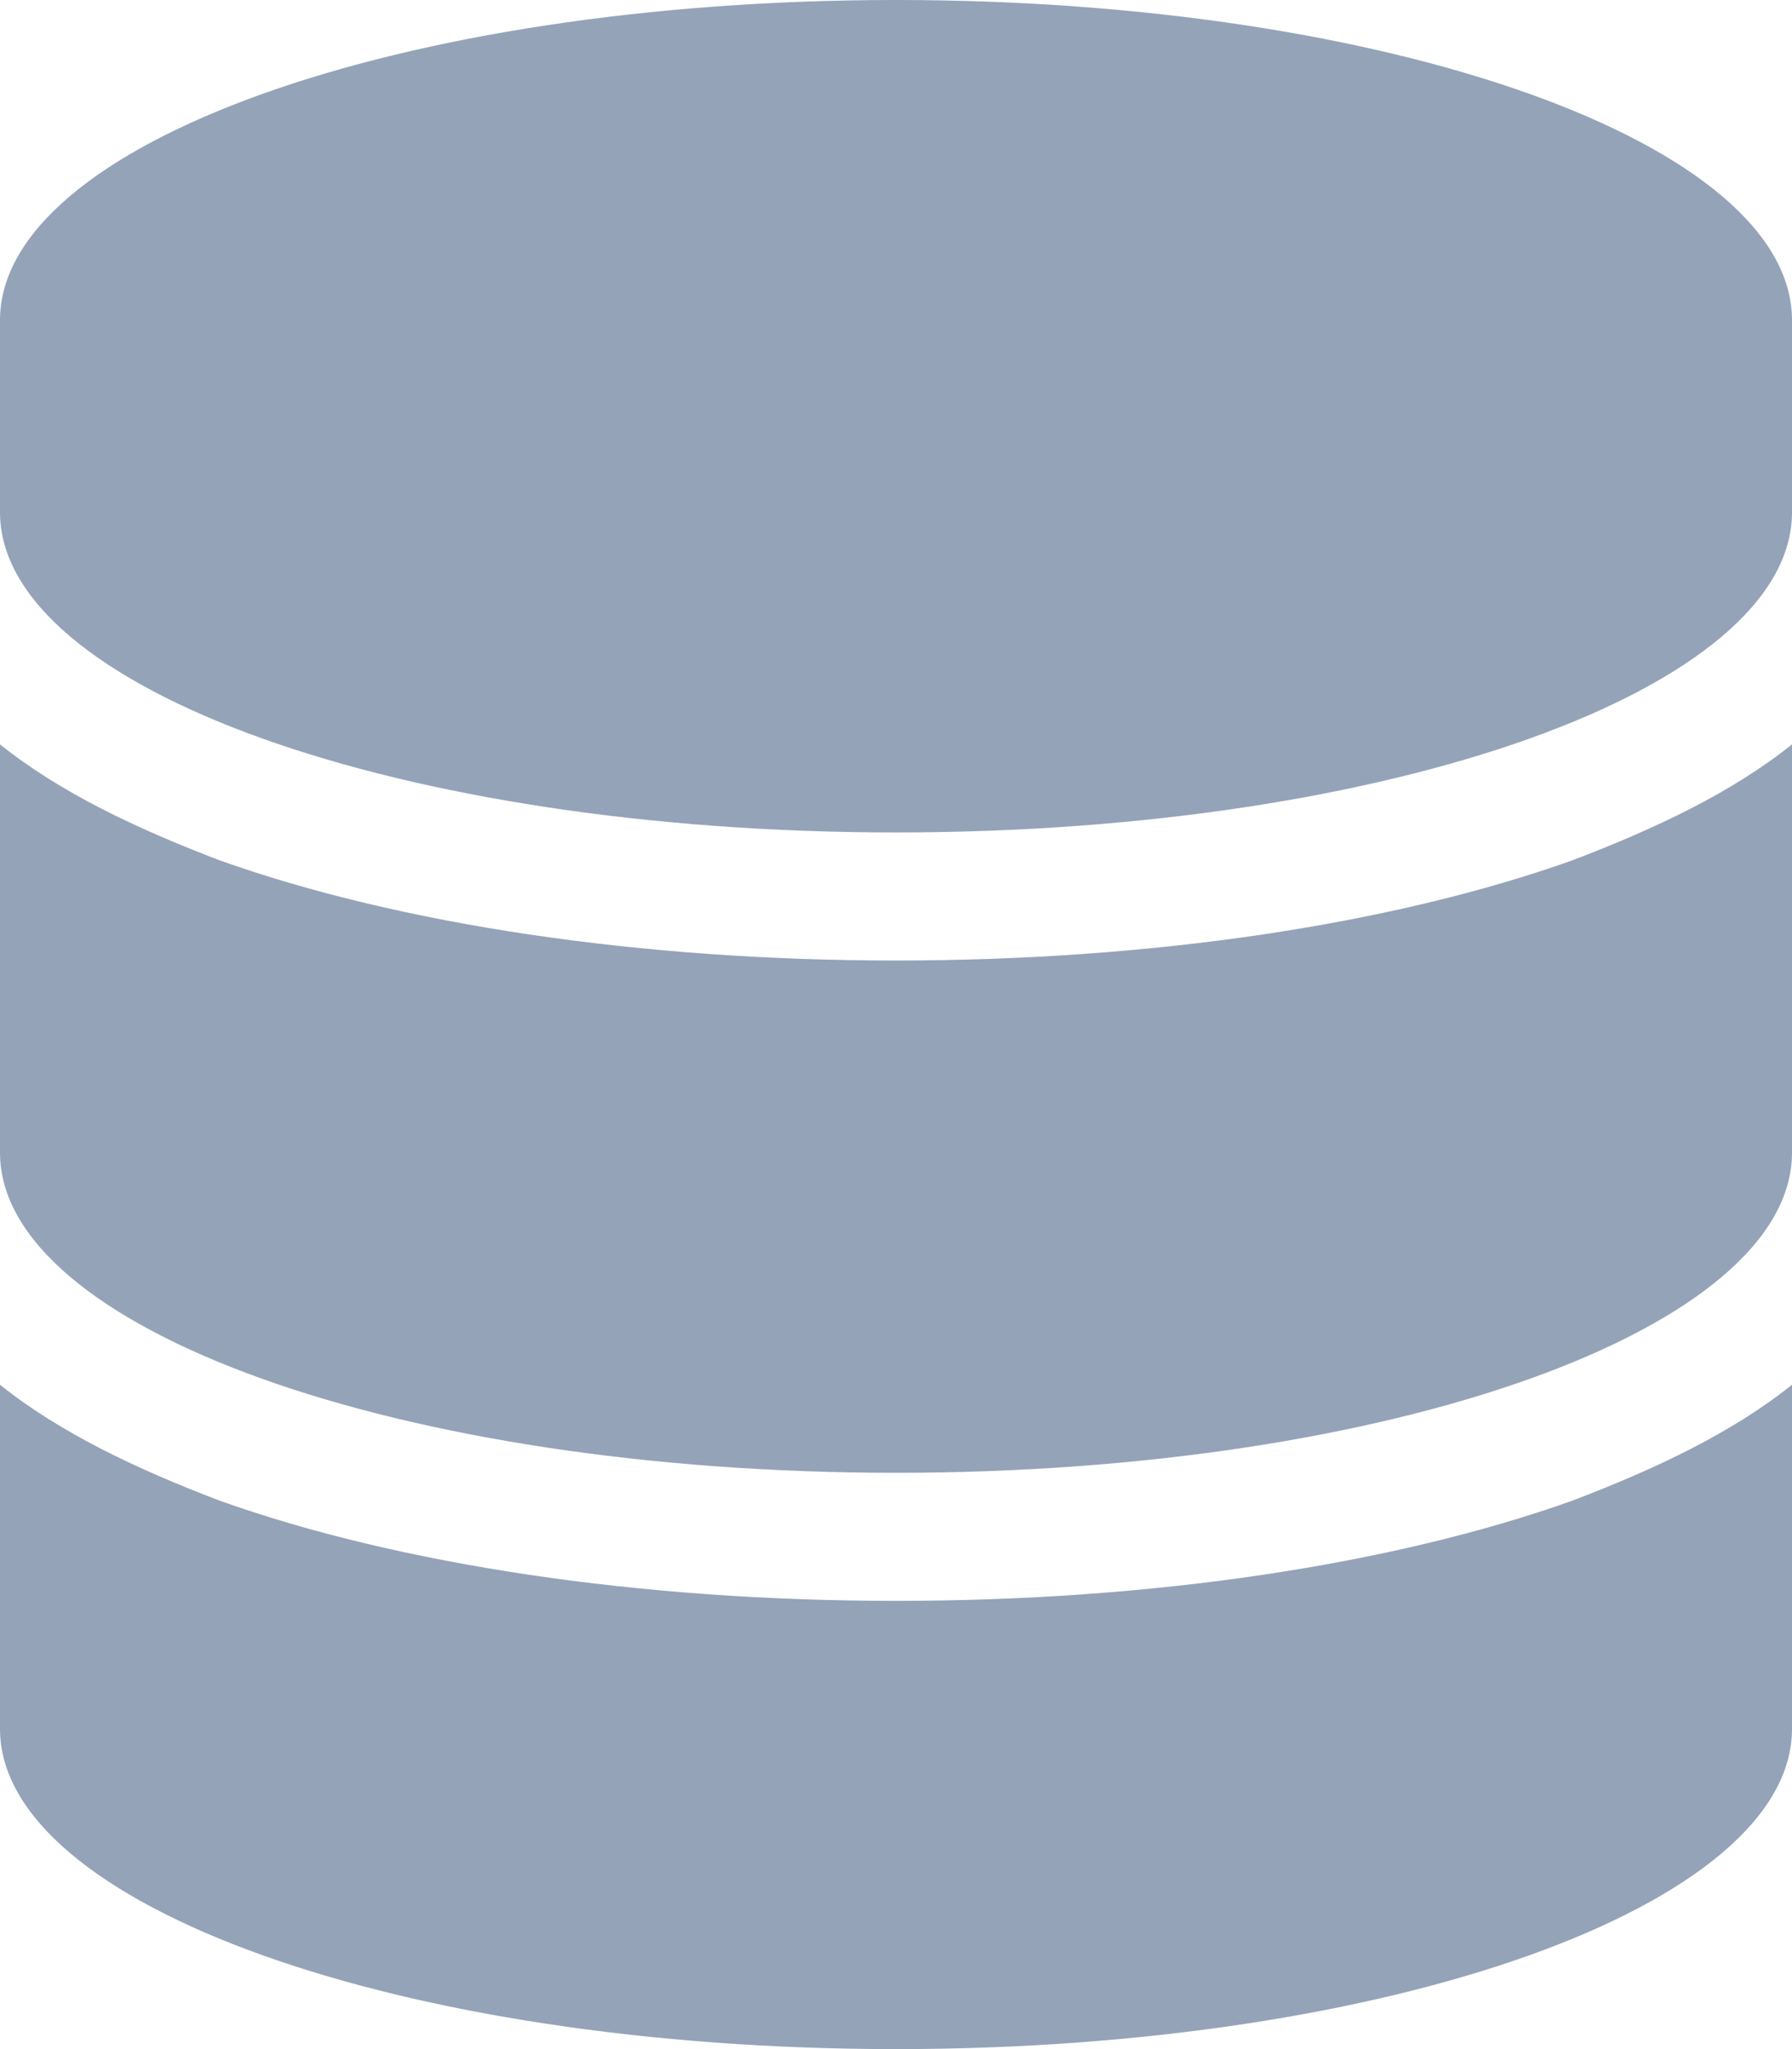 <svg fill="#94A3B8" xmlns="http://www.w3.org/2000/svg" viewBox="0 0 448 512"><path d="M448 80v48c0 44-100 80-224 80S0 172 0 128V80C0 36 100 0 224 0s224 36 224 80zm-55 135c21-8 40-17 55-29v102c0 44-100 80-224 80S0 332 0 288V186c15 12 34 21 55 29 45 16 105 25 169 25s124-9 169-25zM0 346c15 12 34 21 55 29 45 16 105 25 169 25s124-9 169-25c21-8 40-17 55-29v86c0 44-100 80-224 80S0 476 0 432v-86z"/></svg>